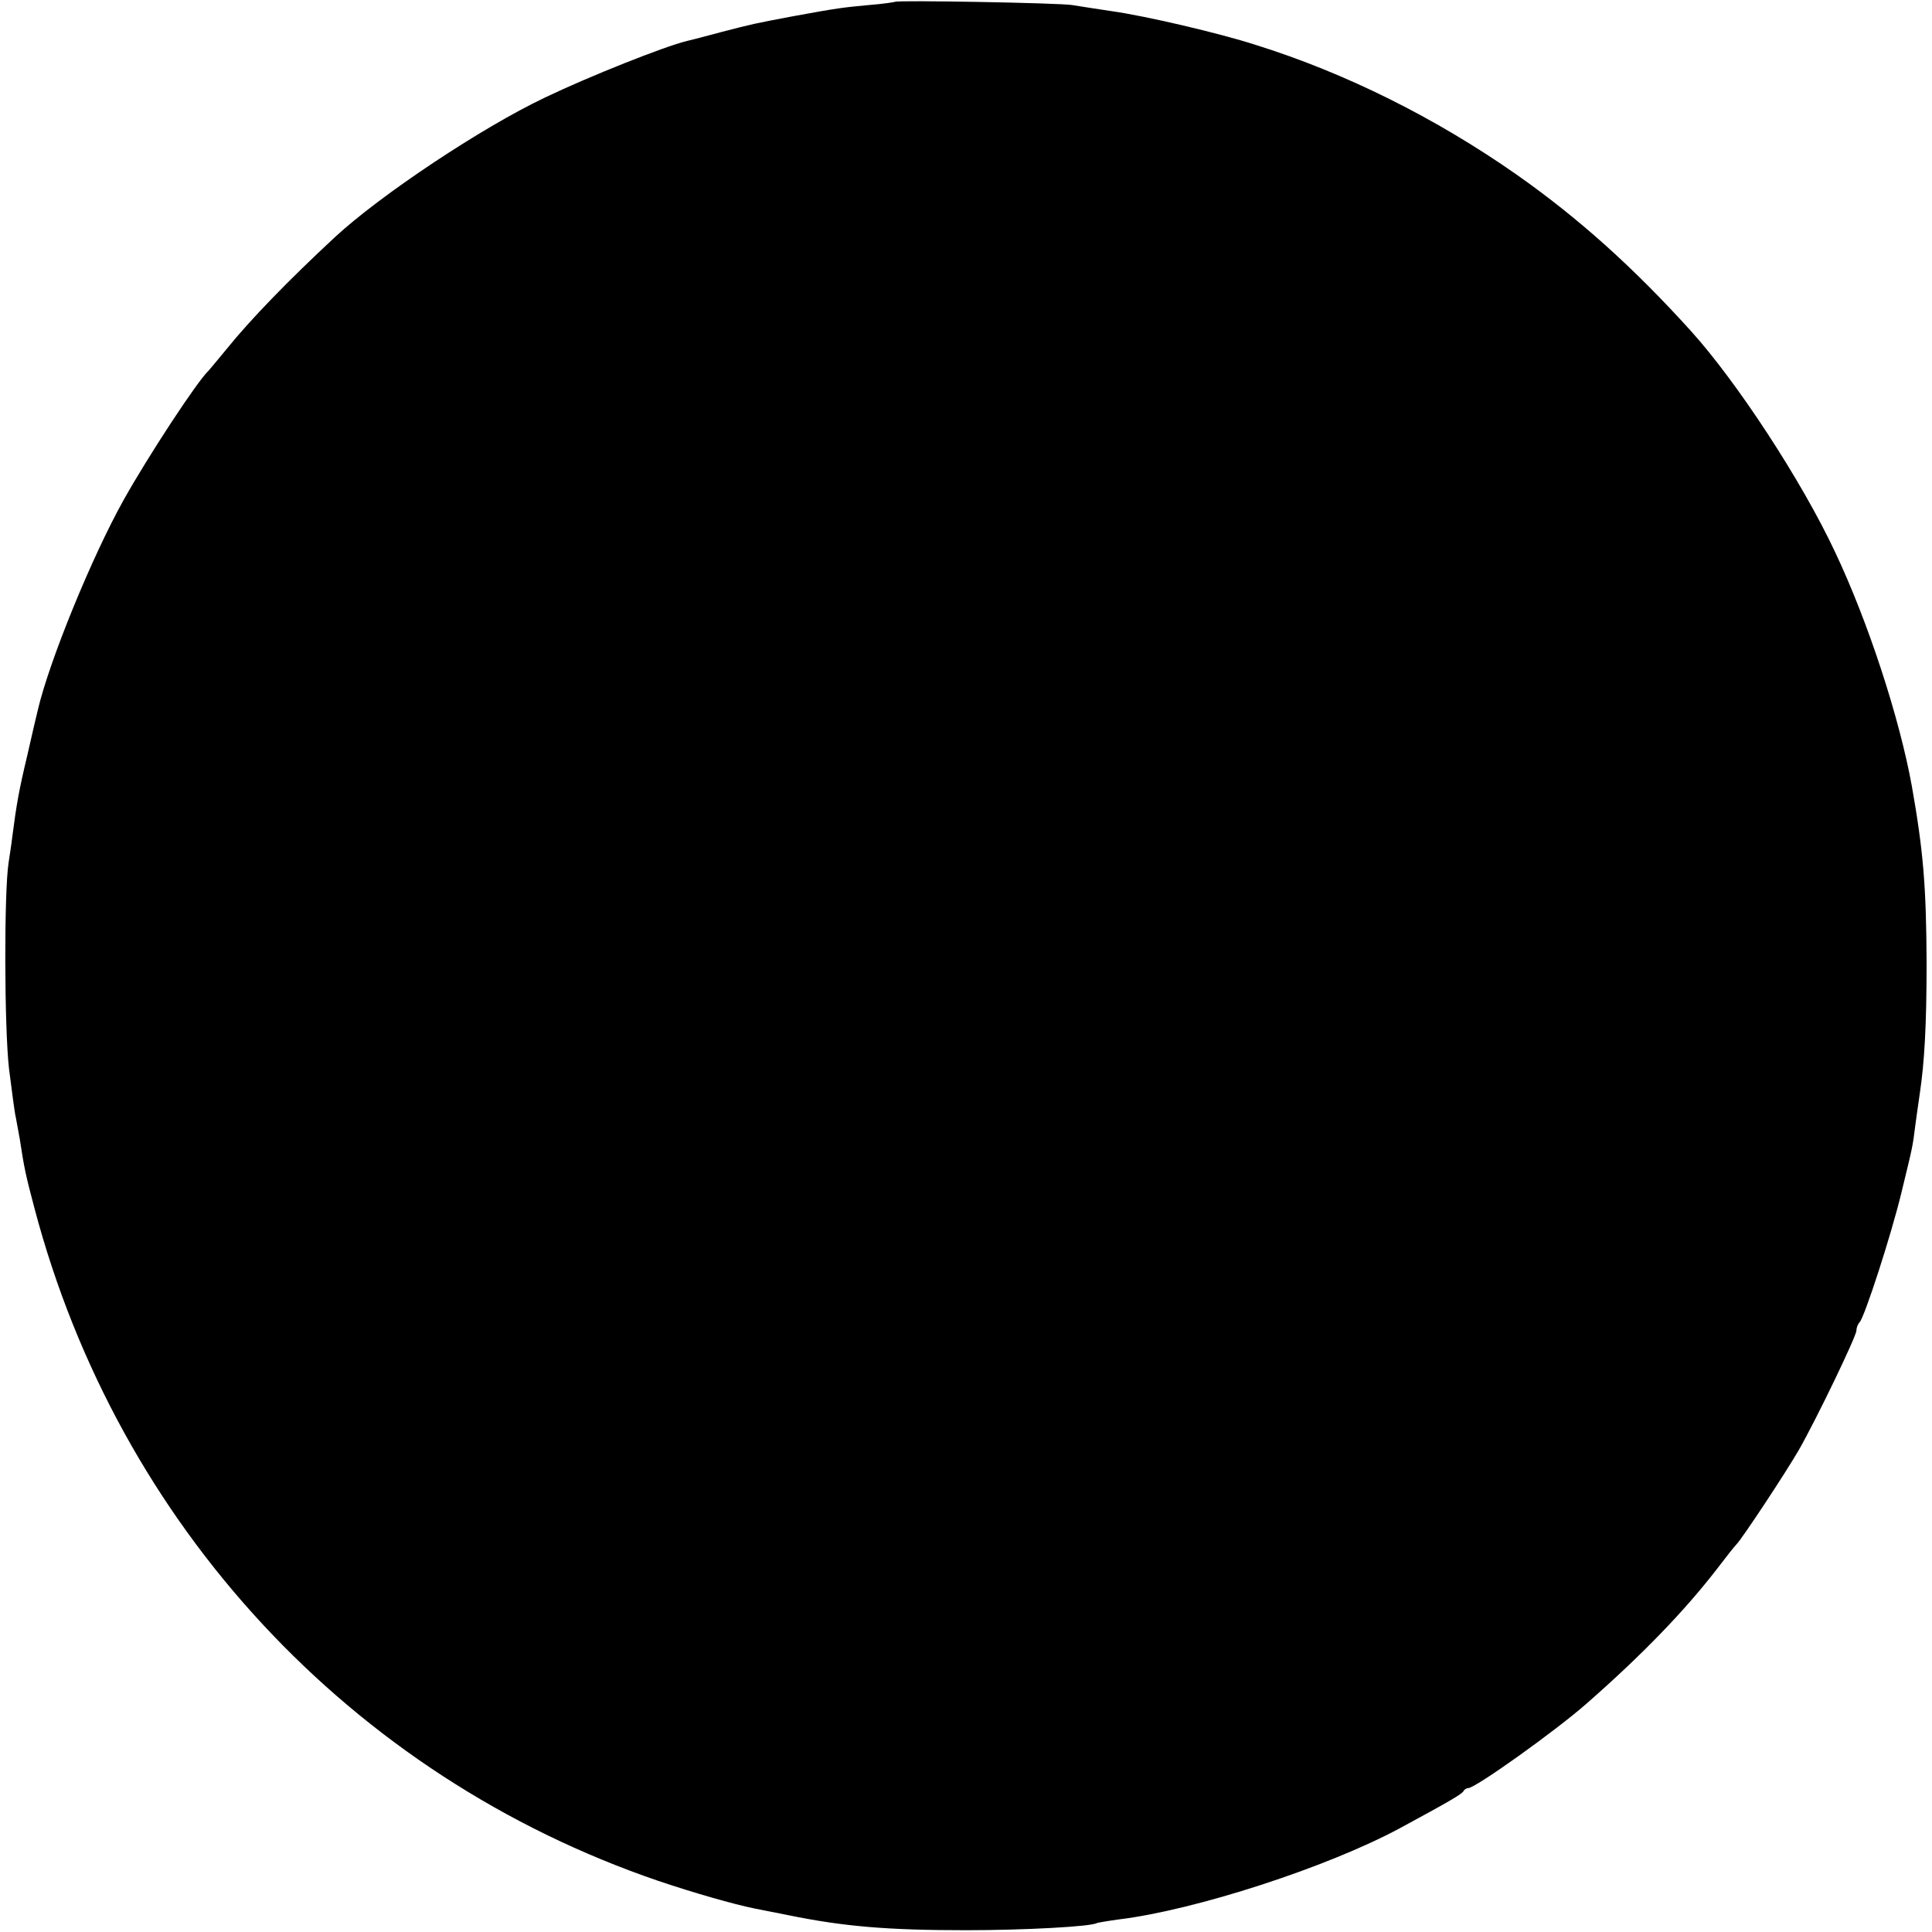 <?xml version="1.0" standalone="no"?>
<!DOCTYPE svg PUBLIC "-//W3C//DTD SVG 20010904//EN"
 "http://www.w3.org/TR/2001/REC-SVG-20010904/DTD/svg10.dtd">
<svg version="1.0" xmlns="http://www.w3.org/2000/svg"
 width="537pt" height="537pt" viewBox="0 0 537 537"
 preserveAspectRatio="xMidYMid meet">
<g transform="translate(0,537) scale(0.1,-0.1)"
fill="#000000" stroke="none">
<path d="M2488 5365 c-2 -1 -34 -6 -73 -9 -74 -7 -84 -8 -210 -31 -111 -21
-111 -21 -200 -44 -44 -12 -87 -23 -96 -25 -62 -15 -271 -98 -394 -157 -177
-84 -459 -272 -585 -389 -127 -118 -234 -228 -300 -310 -25 -30 -47 -57 -50
-60 -30 -27 -169 -239 -236 -359 -89 -159 -208 -451 -239 -585 -3 -11 -16 -68
-29 -125 -23 -96 -30 -135 -42 -228 -2 -18 -7 -50 -10 -70 -13 -82 -12 -459 1
-573 8 -63 16 -125 19 -136 2 -12 7 -39 11 -60 12 -79 16 -99 41 -193 233
-881 879 -1577 1734 -1869 98 -33 209 -65 269 -77 9 -2 50 -10 91 -18 156 -32
279 -42 495 -42 161 0 349 10 364 20 3 1 31 6 61 10 213 26 579 145 780 253
135 73 175 96 178 104 2 4 8 8 13 8 20 0 244 160 329 235 154 135 272 257 363
375 23 30 47 61 54 68 17 18 136 198 173 262 48 84 160 316 160 332 0 8 4 18
9 23 14 16 87 240 116 360 31 128 31 125 39 190 4 28 9 66 12 85 13 87 19 189
19 365 -1 211 -9 309 -41 490 -34 188 -121 456 -214 652 -92 196 -271 470
-400 613 -162 179 -313 314 -485 435 -226 158 -475 282 -724 360 -102 33 -308
81 -401 94 -41 6 -91 14 -110 17 -38 6 -486 14 -492 9z"/>
</g>
</svg>
